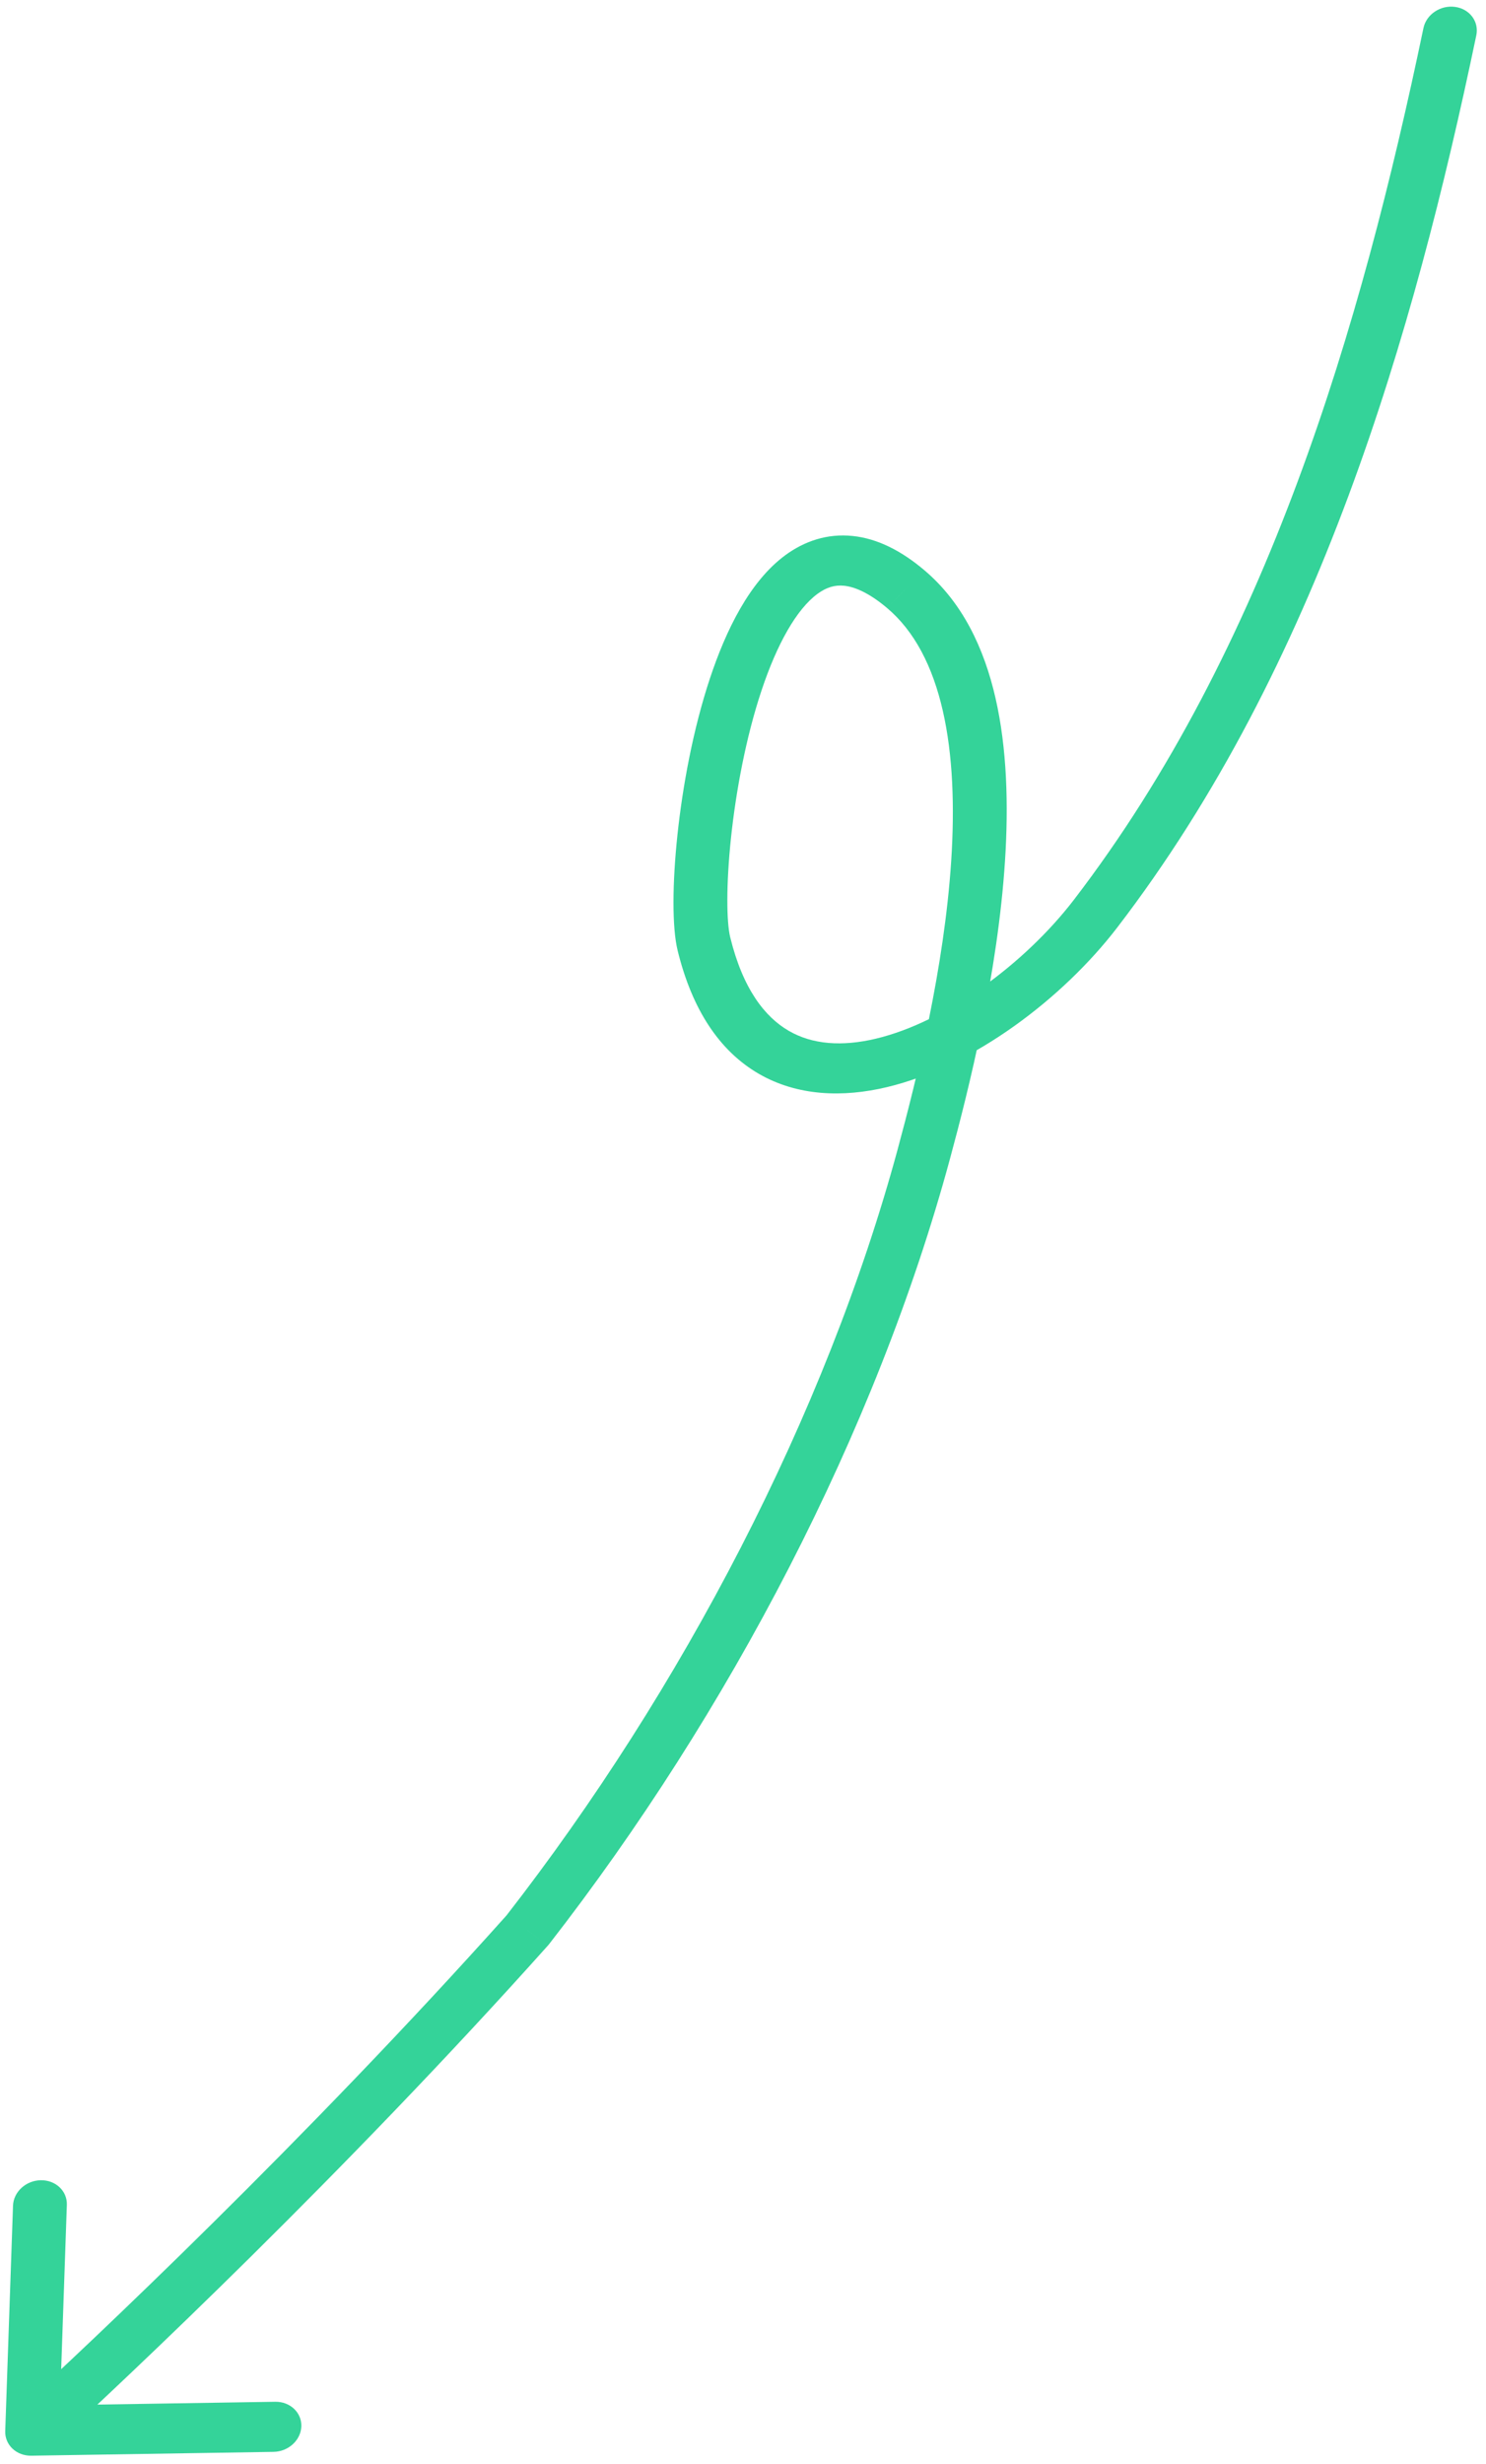 <svg width="73" height="121" viewBox="0 0 73 121" fill="none" xmlns="http://www.w3.org/2000/svg">
<path d="M0.257 119.388C0.233 120.067 0.806 120.609 1.537 120.597L13.438 120.409C14.168 120.397 14.779 119.837 14.803 119.158C14.826 118.479 14.253 117.938 13.523 117.949L2.944 118.116L3.284 108.278C3.308 107.599 2.734 107.058 2.004 107.069C1.274 107.081 0.663 107.641 0.639 108.32L0.257 119.388ZM25.914 94.788L26.914 95.547C26.934 95.524 26.954 95.501 26.973 95.477L25.914 94.788ZM45.39 56.651L44.107 56.406L44.108 56.406L45.39 56.651ZM44.489 28.927L43.574 29.856L43.575 29.857L44.489 28.927ZM34.579 46.348L33.288 46.675L33.288 46.676L34.579 46.348ZM53.814 44.877L54.878 45.558L53.814 44.877ZM72.524 1.734C72.665 1.061 72.198 0.437 71.48 0.339C70.763 0.241 70.068 0.707 69.927 1.38L72.524 1.734ZM2.484 120.222C6.287 116.737 16.892 106.75 26.914 95.547L24.913 94.03C14.976 105.139 4.444 115.058 0.674 118.512L2.484 120.222ZM26.973 95.477C35.803 84.129 43.033 70.33 46.671 56.896L44.108 56.406C40.562 69.496 33.495 82.997 24.855 94.1L26.973 95.477ZM46.671 56.896C47.596 53.482 49.011 47.815 49.37 42.291C49.549 39.53 49.469 36.752 48.905 34.285C48.343 31.823 47.277 29.577 45.404 27.999L43.575 29.857C44.927 30.997 45.817 32.725 46.316 34.908C46.814 37.087 46.9 39.625 46.729 42.264C46.386 47.542 45.025 53.019 44.107 56.406L46.671 56.896ZM45.405 27.999C44.274 27.044 43.105 26.449 41.894 26.322C40.637 26.189 39.513 26.579 38.579 27.265C36.831 28.552 35.662 30.939 34.867 33.341C34.048 35.817 33.533 38.61 33.278 41.016C33.029 43.371 33.01 45.532 33.288 46.675L35.87 46.021C35.692 45.291 35.664 43.477 35.911 41.137C36.154 38.849 36.642 36.229 37.394 33.957C38.17 31.61 39.139 29.915 40.157 29.165C40.606 28.835 41.022 28.719 41.469 28.766C41.964 28.818 42.665 29.089 43.574 29.856L45.405 27.999ZM33.288 46.676C34.006 49.611 35.364 51.622 37.266 52.727C39.176 53.836 41.414 53.904 43.577 53.387C47.828 52.372 52.221 49.018 54.878 45.558L52.75 44.195C50.352 47.317 46.47 50.186 43.038 51.006C41.36 51.407 39.905 51.295 38.746 50.622C37.58 49.945 36.494 48.573 35.87 46.02L33.288 46.676ZM54.878 45.558C64.727 32.72 69.443 16.485 72.524 1.734L69.927 1.38C66.86 16.068 62.229 31.838 52.749 44.196L54.878 45.558Z" fill="#34D399"/>
</svg>
